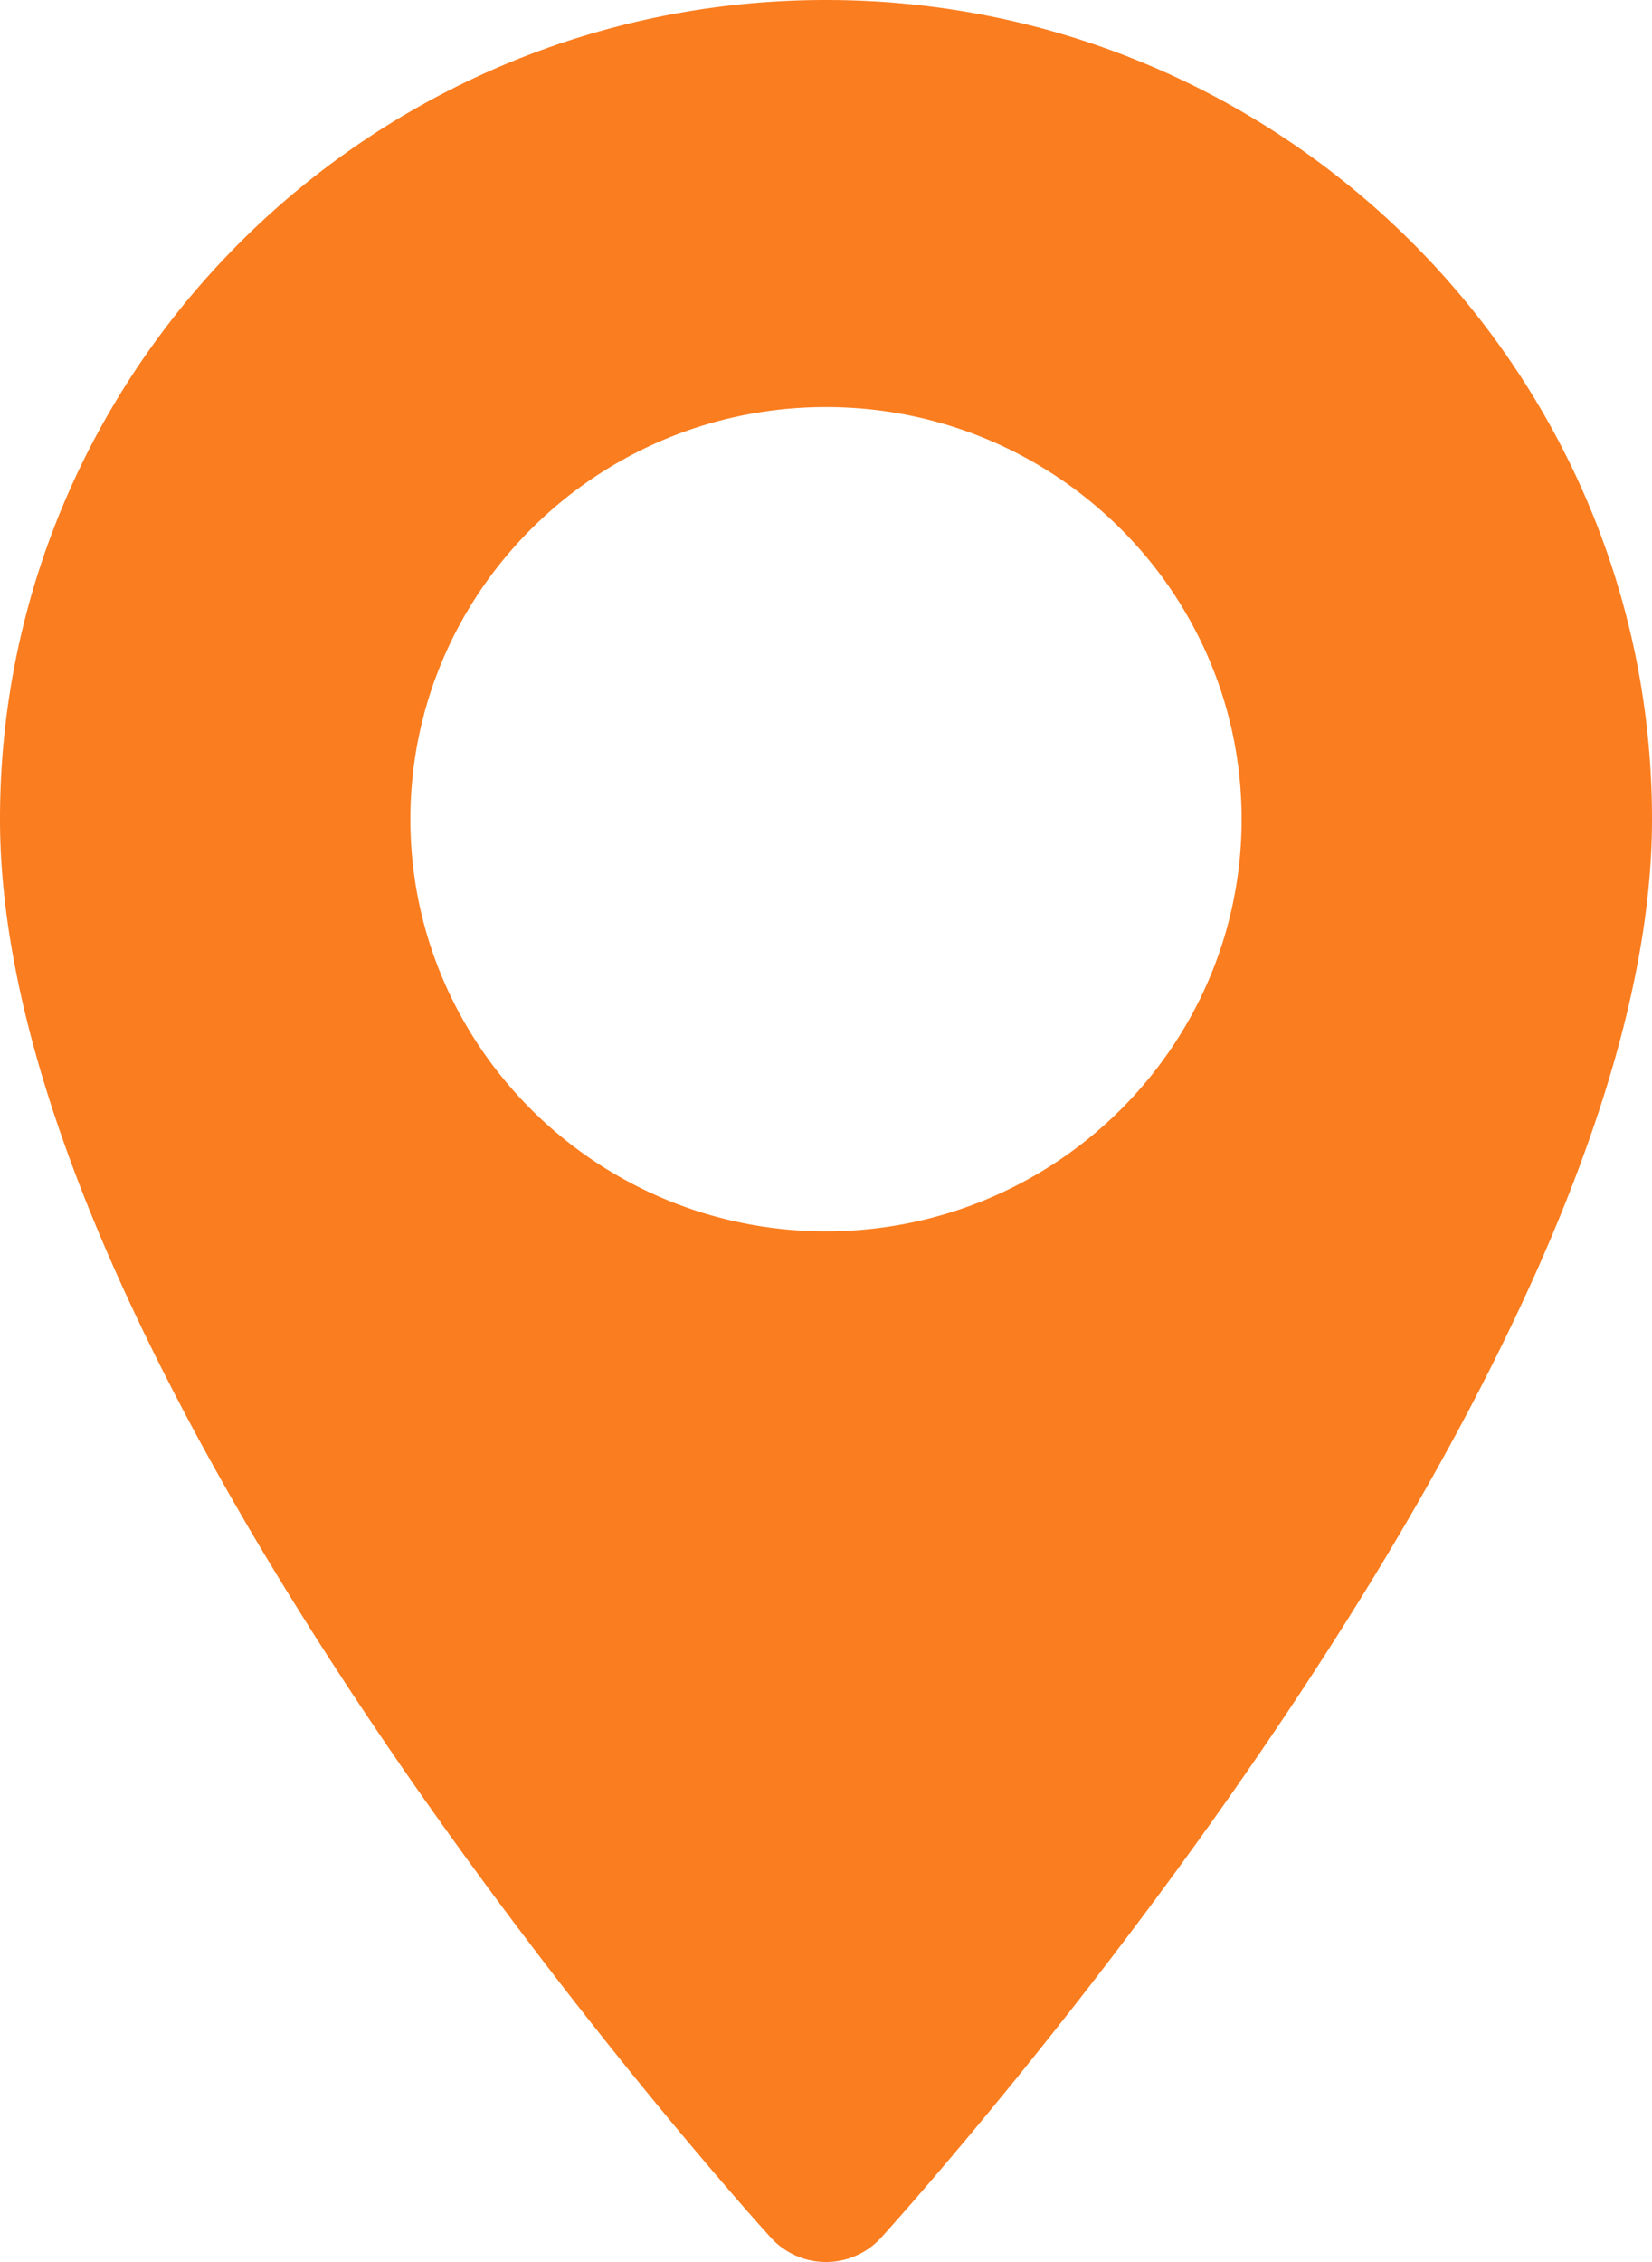 <svg xmlns="http://www.w3.org/2000/svg" width="19" height="26">
    <path fill="#FA7D1F" fill-rule="evenodd" d="M9.5 0C4.262 0 0 4.224 0 9.416c0 6.443 8.502 15.903 8.864 16.302a.859.859 0 0 0 1.272 0C10.498 25.319 19 15.859 19 9.416 19 4.224 14.738 0 9.5 0zm0 14.153c-2.636 0-4.78-2.125-4.78-4.737S6.864 4.679 9.5 4.679s4.78 2.125 4.78 4.737-2.144 4.737-4.78 4.737z"/>
</svg>
